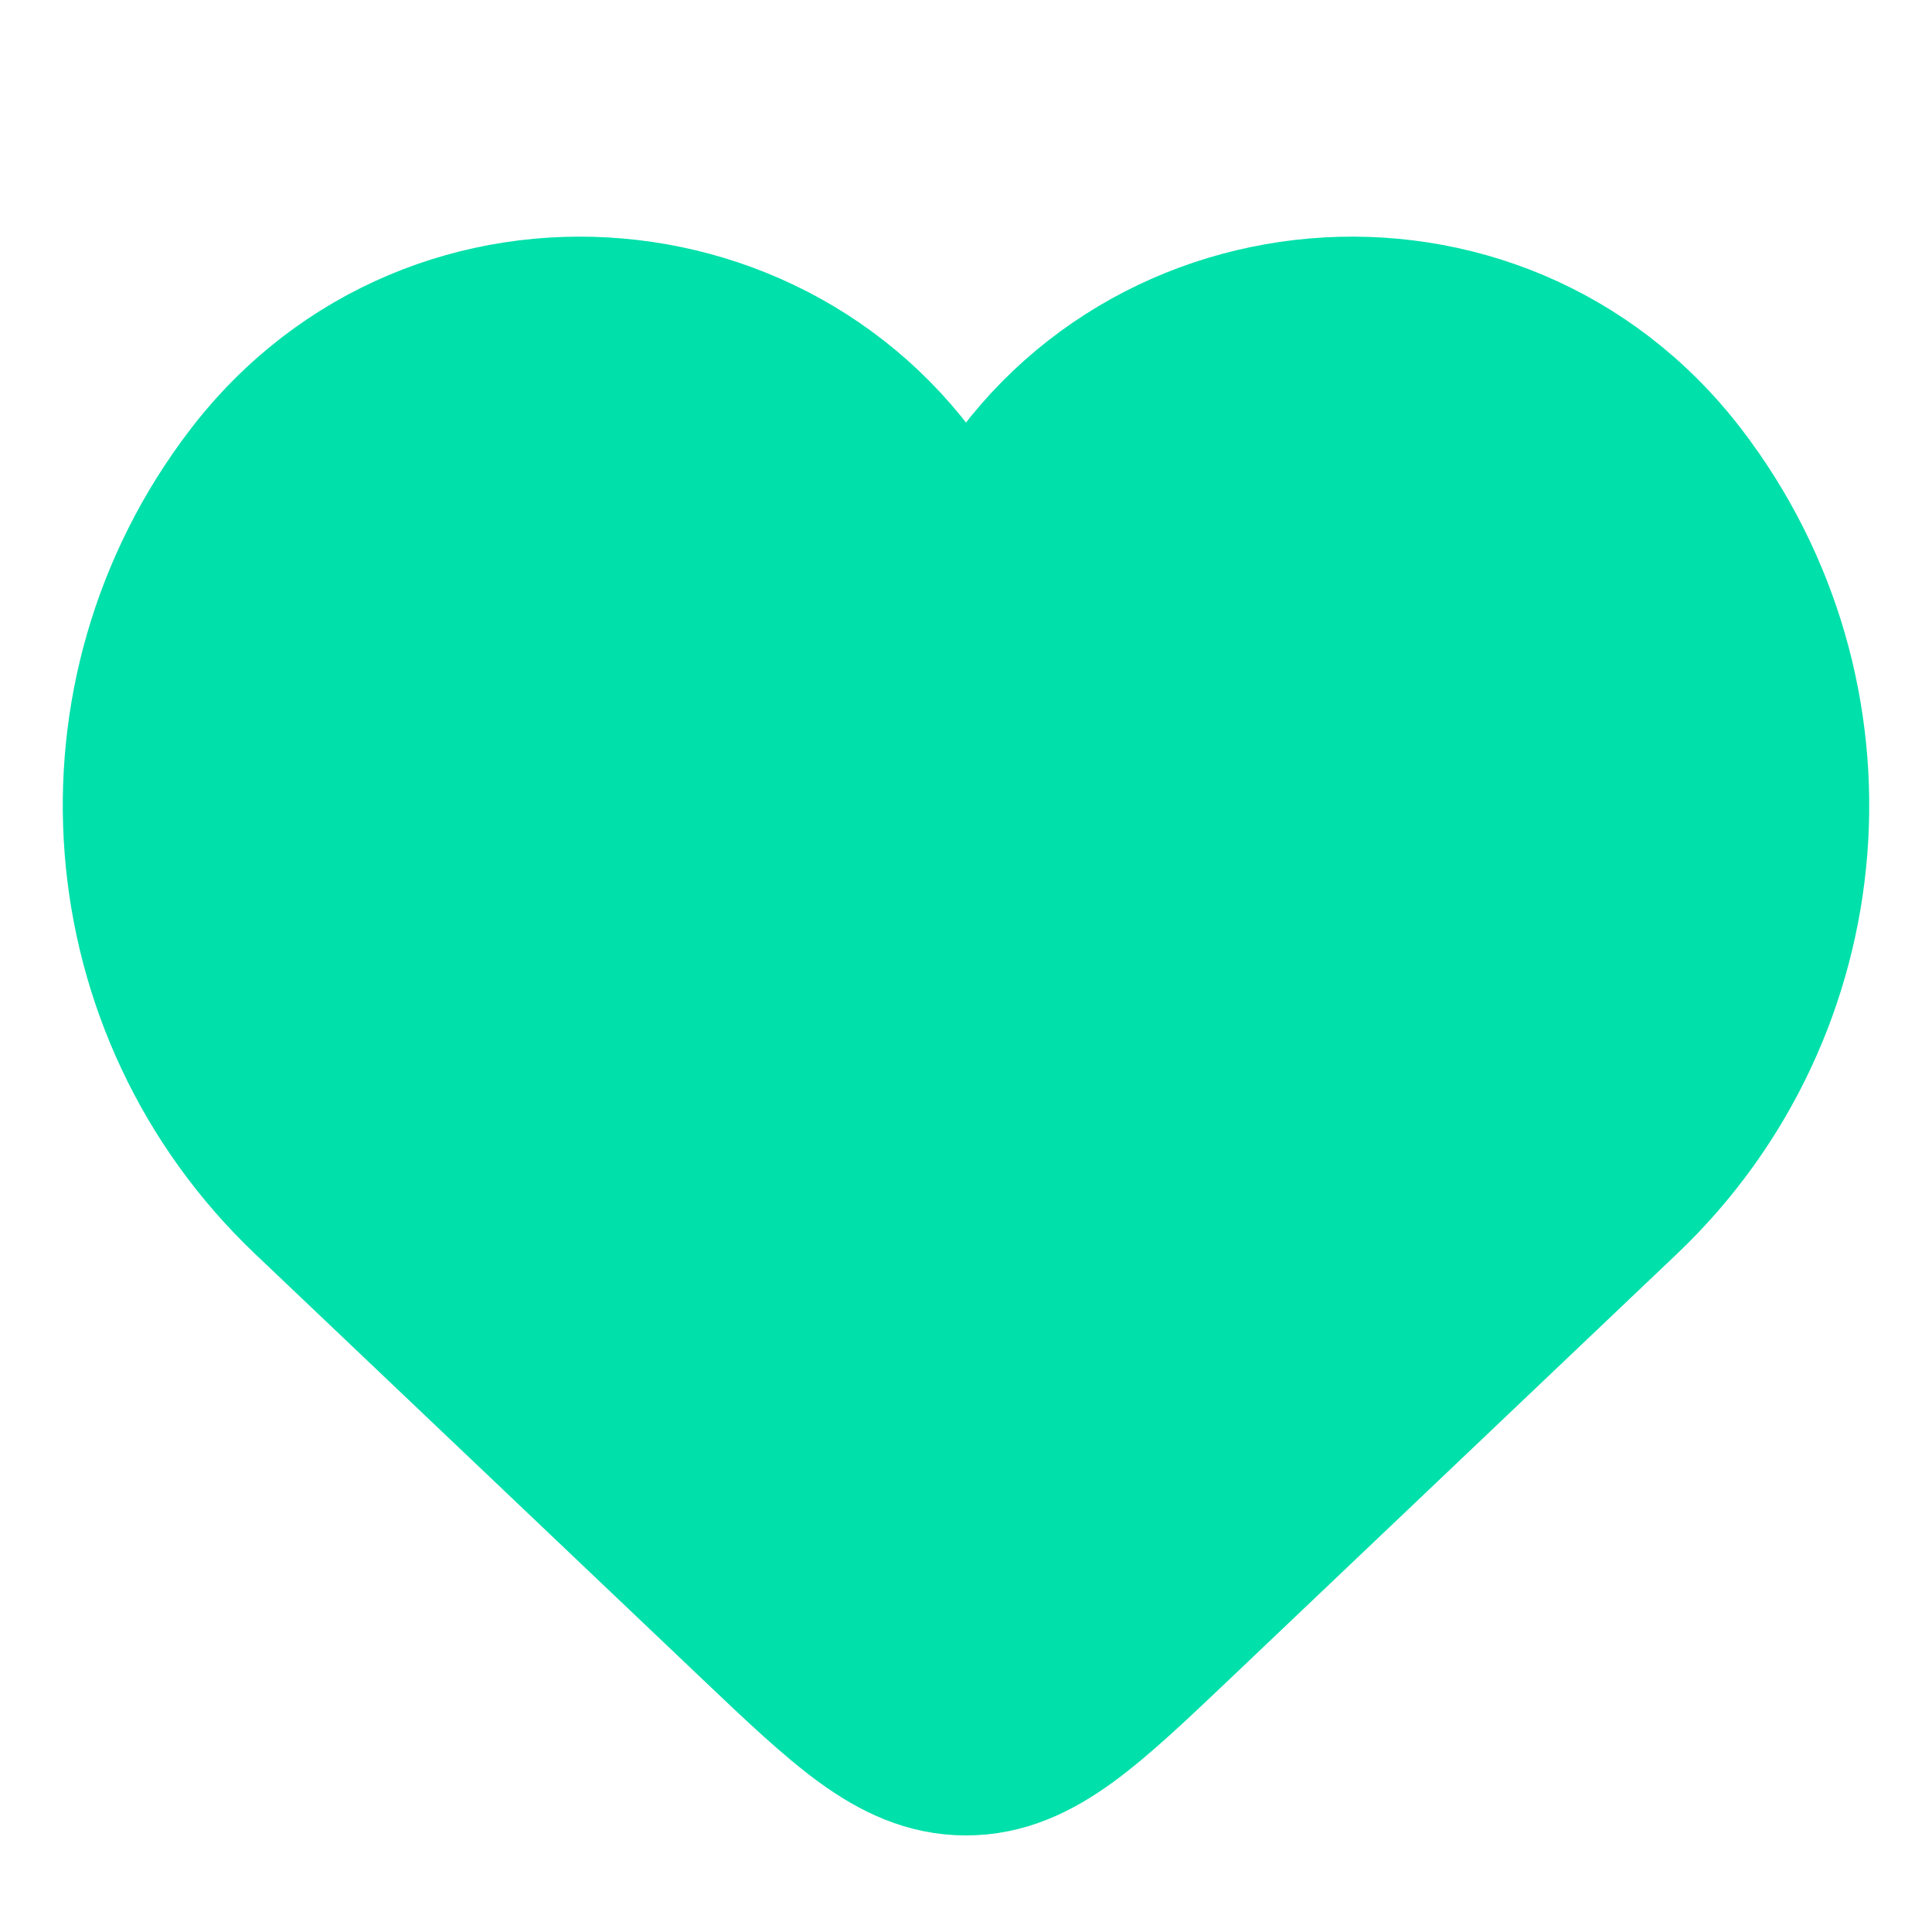 <svg width="70" height="70" viewBox="0 0 70 70" fill="none" xmlns="http://www.w3.org/2000/svg">
<path d="M10.624 43.986L26.732 59.299L26.828 59.391C28.377 60.863 29.68 62.102 30.852 62.955C32.095 63.86 33.413 64.501 35 64.501C36.587 64.501 37.905 63.86 39.148 62.955C40.32 62.102 41.623 60.863 43.172 59.391L43.268 59.299L59.376 43.986C66.942 36.794 67.863 25.052 61.511 16.767C54.462 7.573 40.336 8.872 35 18.965C29.664 8.872 15.538 7.573 8.489 16.767C2.137 25.052 3.058 36.794 10.624 43.986Z" fill="#00E0AA" stroke="#00E0AA" stroke-width="4"/>
</svg>
